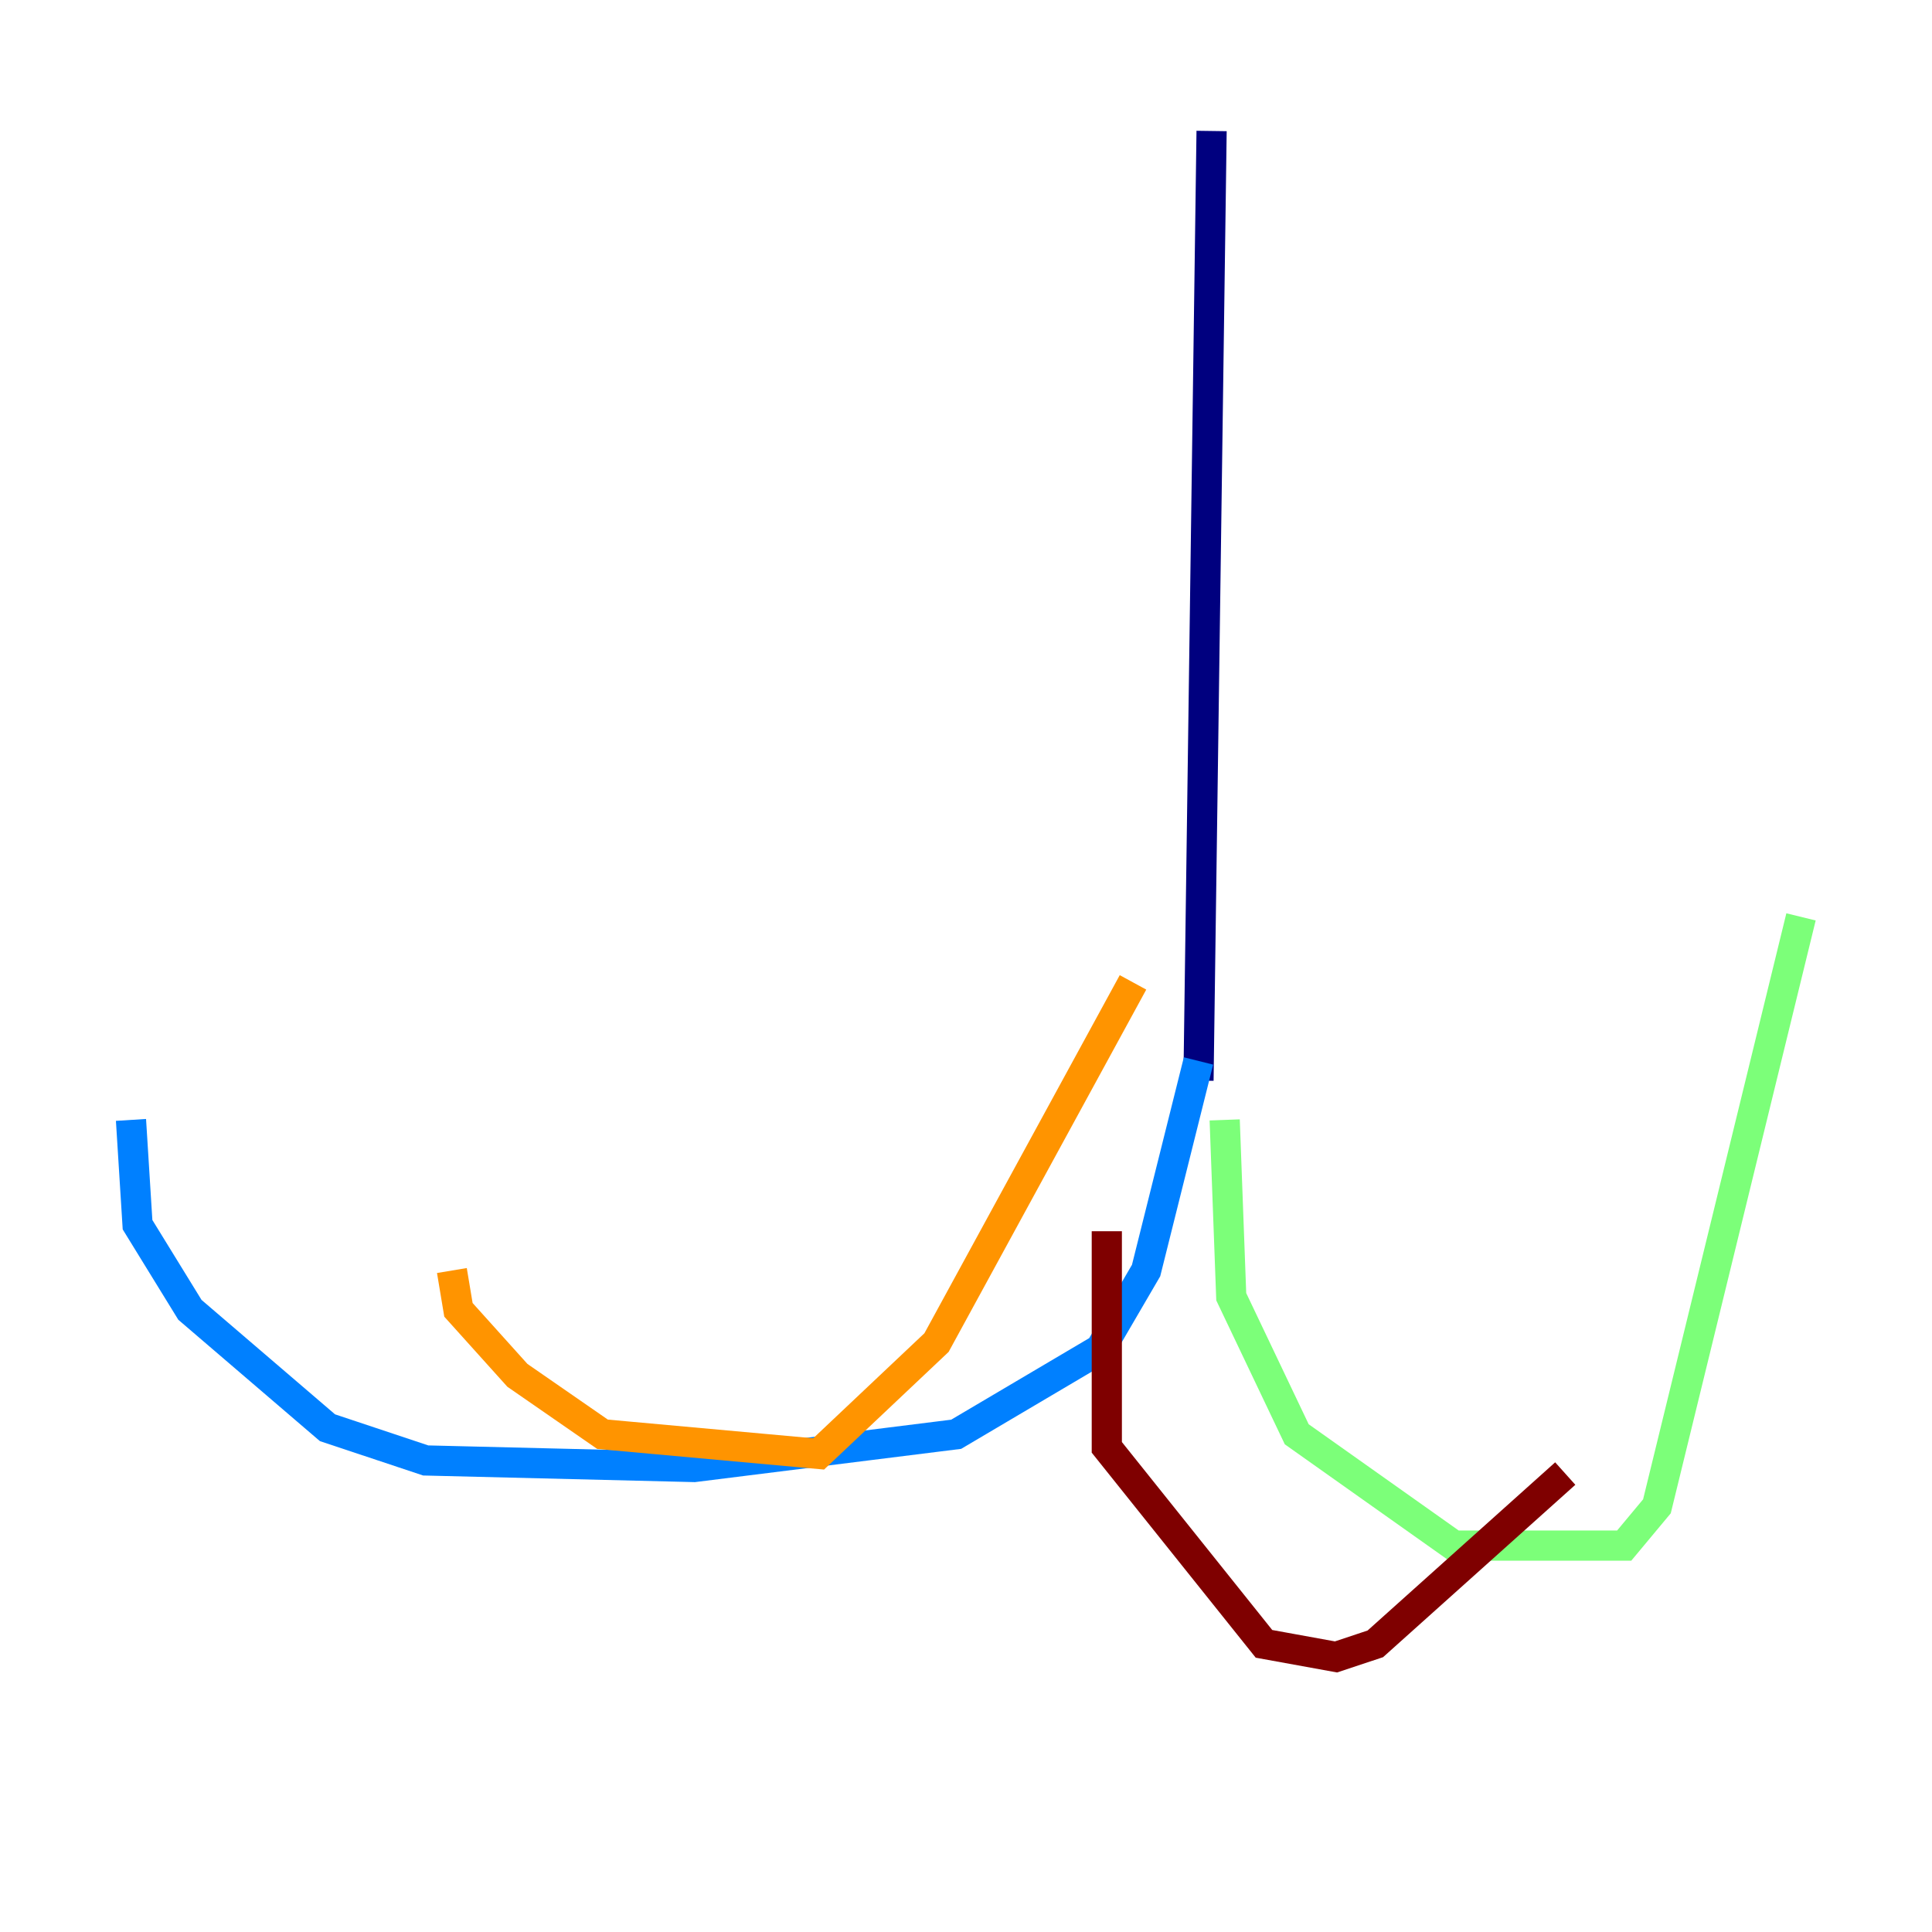 <?xml version="1.0" encoding="utf-8" ?>
<svg baseProfile="tiny" height="128" version="1.2" viewBox="0,0,128,128" width="128" xmlns="http://www.w3.org/2000/svg" xmlns:ev="http://www.w3.org/2001/xml-events" xmlns:xlink="http://www.w3.org/1999/xlink"><defs /><polyline fill="none" points="80.271,8.678 79.403,71.593" stroke="#00007f" stroke-width="2" /><polyline fill="none" points="79.403,70.291 75.932,84.176 72.895,89.383 63.349,95.024 45.993,97.193 28.203,96.759 21.695,94.59 12.583,86.78 9.112,81.139 8.678,74.197" stroke="#0080ff" stroke-width="2" /><polyline fill="none" points="81.139,74.197 81.573,85.912 85.912,95.024 96.325,102.4 107.607,102.4 109.776,99.797 119.322,60.746" stroke="#7cff79" stroke-width="2" /><polyline fill="none" points="29.939,84.176 30.373,86.78 34.278,91.119 39.919,95.024 54.237,96.325 62.047,88.949 75.064,65.085" stroke="#ff9400" stroke-width="2" /><polyline fill="none" points="73.329,81.573 73.329,95.891 83.742,108.909 88.515,109.776 91.119,108.909 103.702,97.627" stroke="#7f0000" stroke-width="2" /></svg>